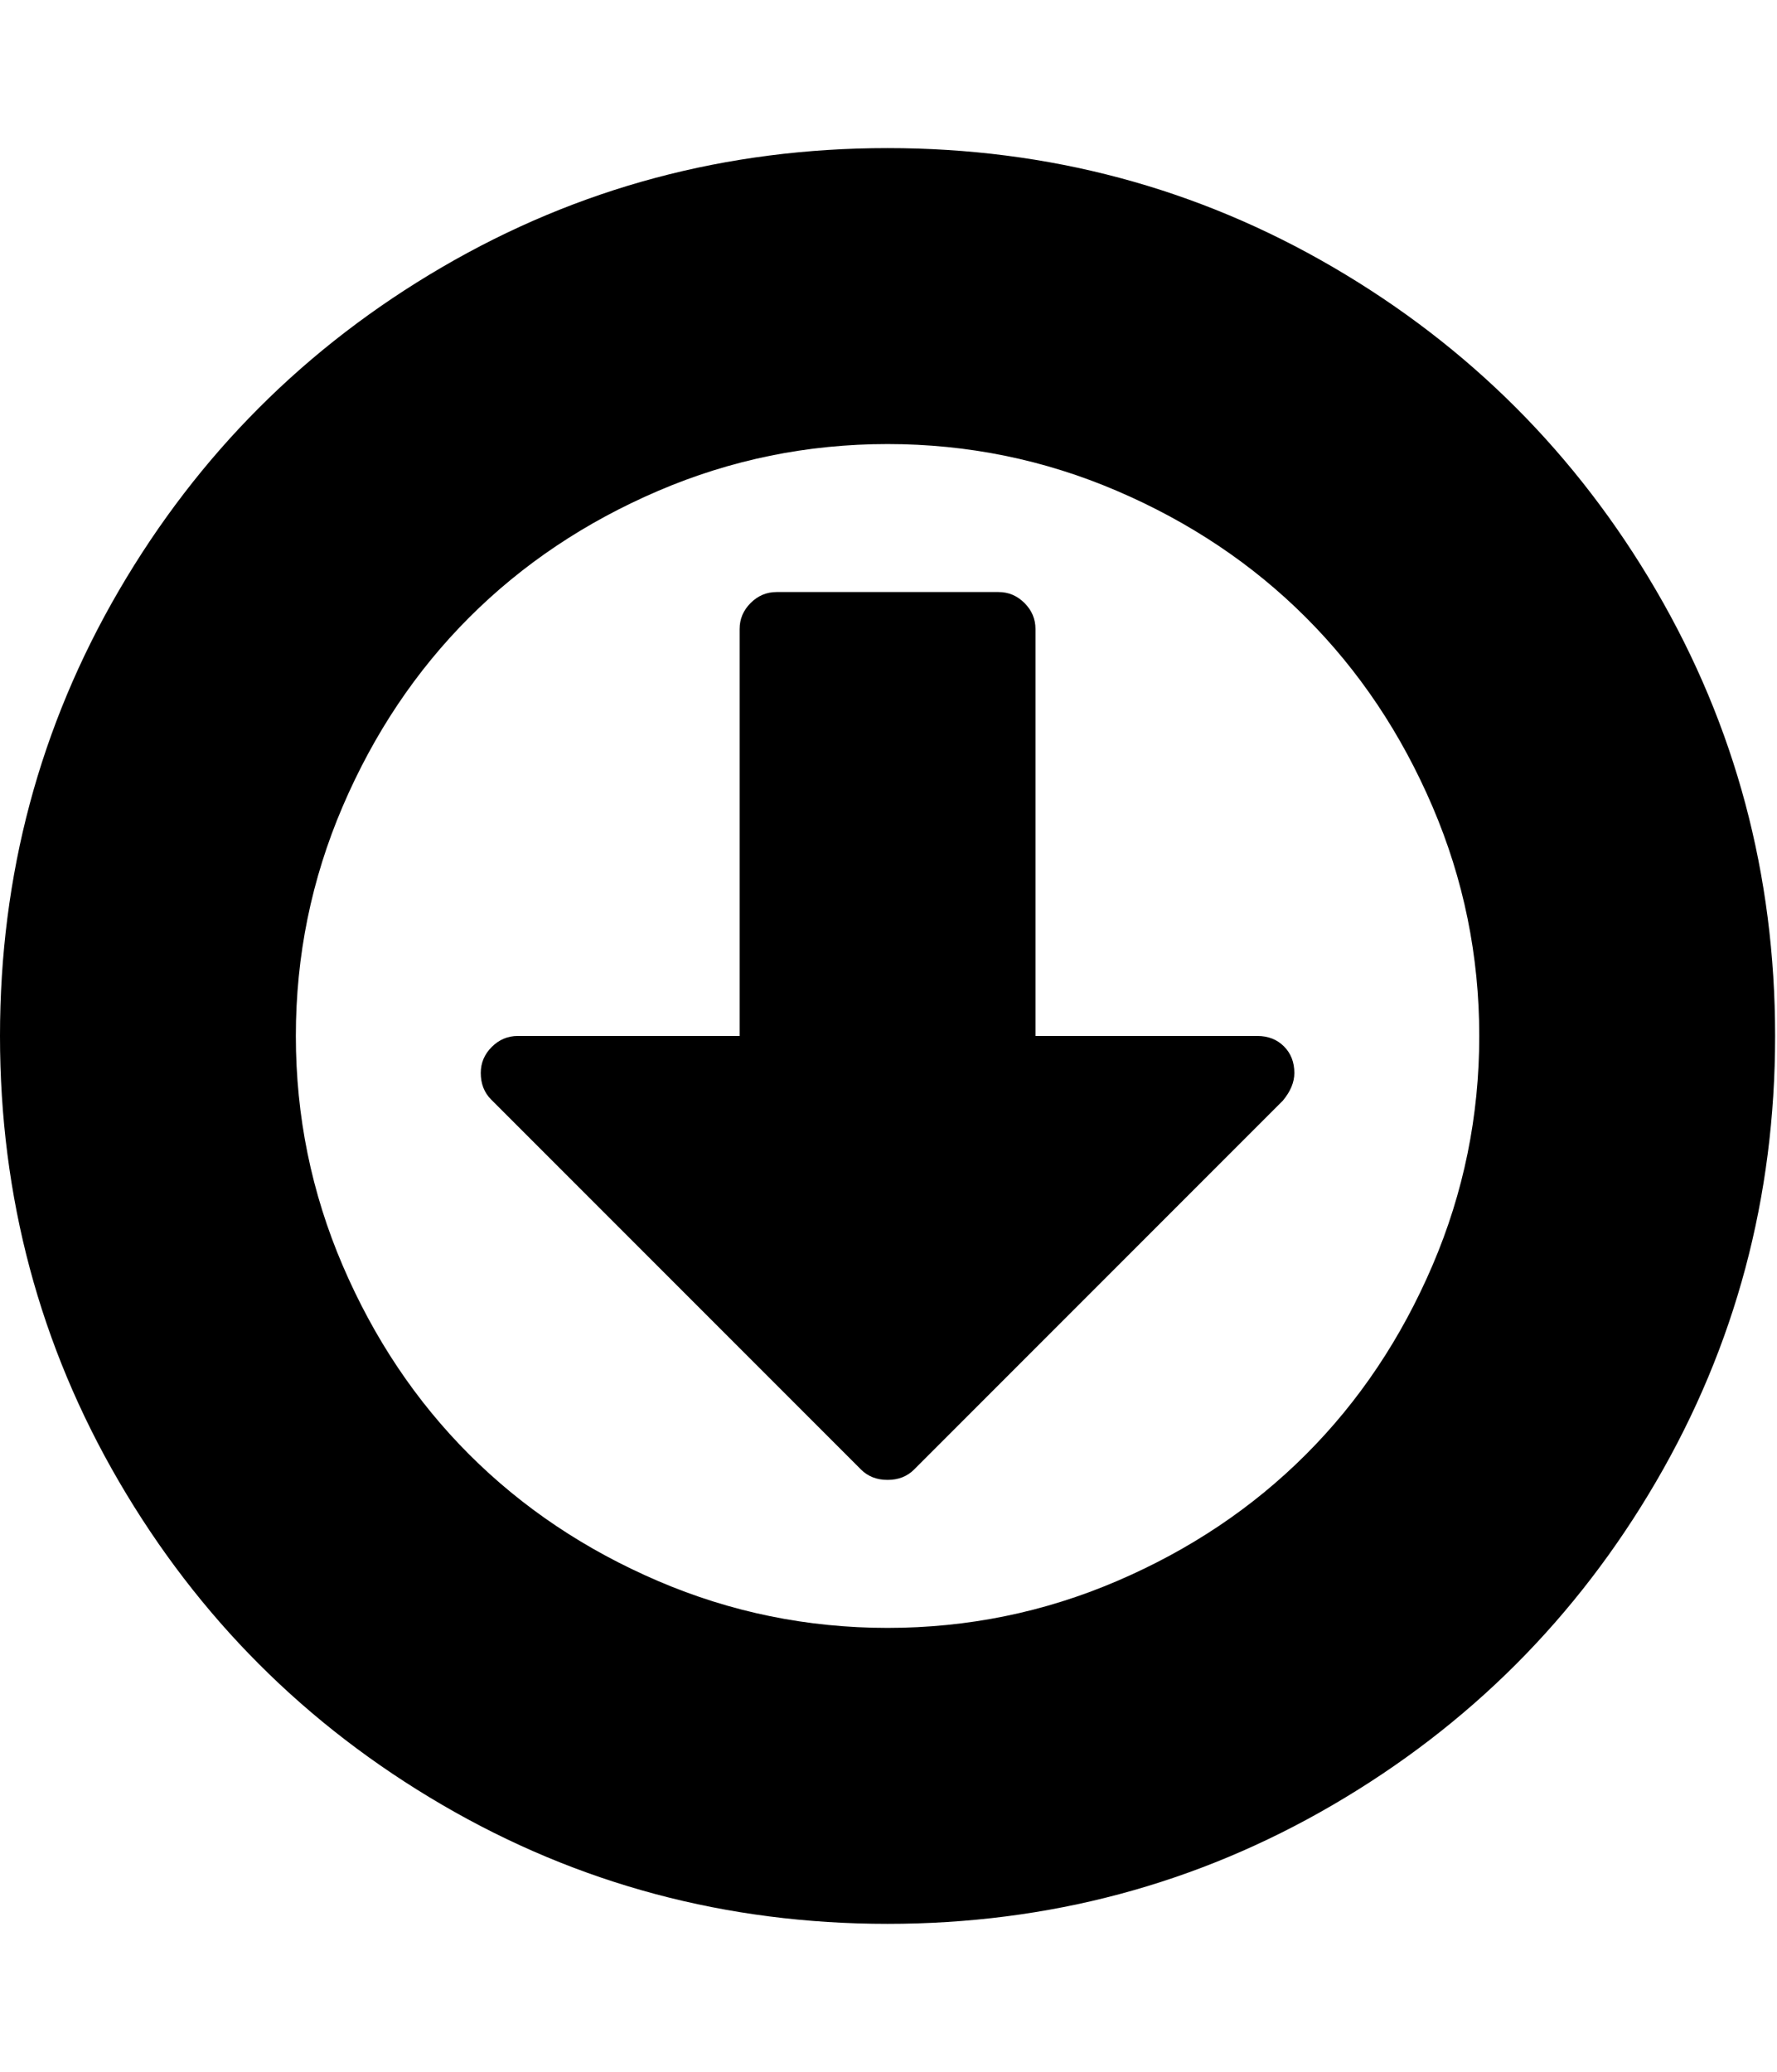 <svg height="1000" width="858" xmlns="http://www.w3.org/2000/svg"><path d="M0 500.032q0-116.622 57.474-215.109t155.961-155.961 215.109-57.474 215.109 57.474 155.961 155.961 57.474 215.109-57.474 215.109-155.961 155.961-215.109 57.474-215.109-57.474-155.961-155.961-57.474-215.109zm142.848 0q0 58.032 22.599 110.763t61.101 91.233 91.233 61.101 110.763 22.599 110.763-22.599 91.233-61.101 61.101-91.233 22.599-110.763-22.599-110.763-61.101-91.233-91.233-61.101-110.763-22.599-110.763 22.599-91.233 61.101-61.101 91.233-22.599 110.763zm89.28 17.856q0-7.254 5.301-12.555t12.555-5.301l107.136 0l0-196.416q0-7.254 5.301-12.555t12.555-5.301l107.136 0q7.254 0 12.555 5.301t5.301 12.555l0 196.416l107.136 0q7.812 0 12.834 5.022t5.022 12.834q0 6.696-5.58 13.392l-178.002 178.002q-5.022 5.022-12.834 5.022t-12.834-5.022l-178.56-178.56q-5.022-5.022-5.022-12.834z"/></svg>